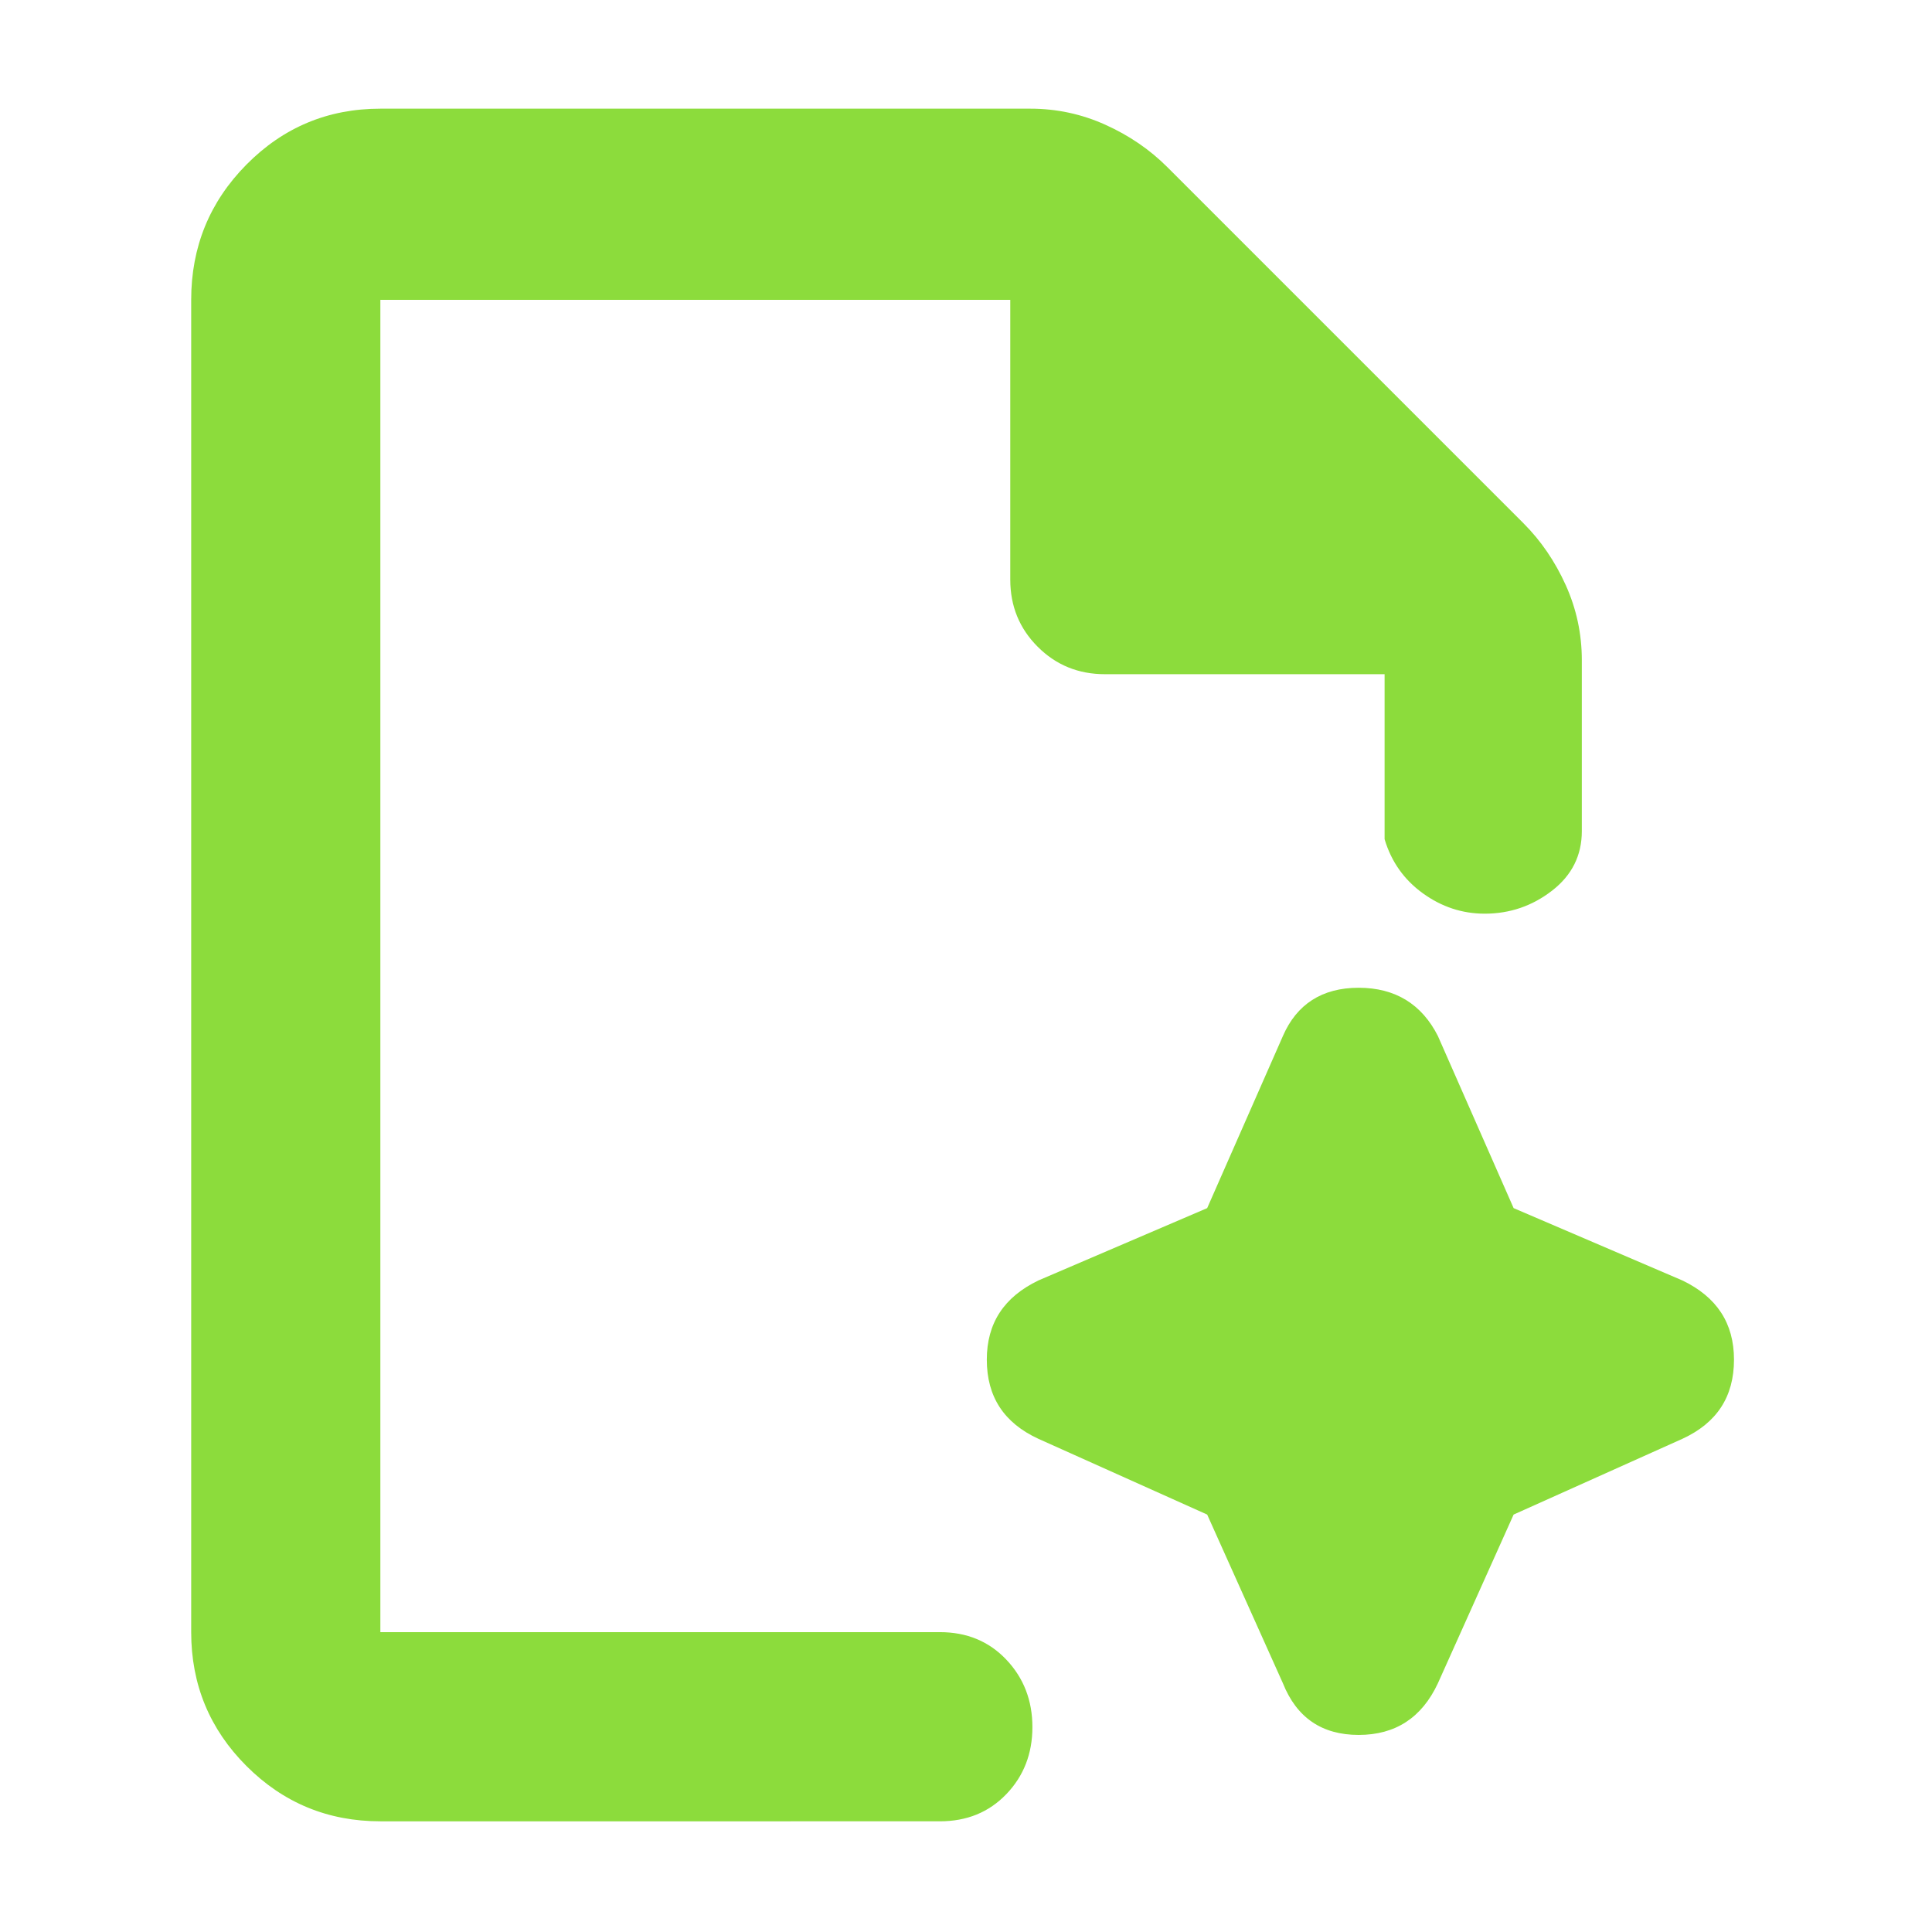 <svg height="48" viewBox="0 -960 960 960" width="48" xmlns="http://www.w3.org/2000/svg"><path fill="rgb(140, 220, 60)" d="m189-55c-26.033 0-48.21-9.157-66.53-27.47-18.313-18.32-27.47-40.497-27.47-66.53v-662c0-26.307 9.157-48.717 27.47-67.23 18.32-18.513 40.497-27.77 66.53-27.77h323c13.04 0 25.467 2.667 37.28 8s22.053 12.333 30.72 21l177 177c8.667 8.667 15.667 18.907 21 30.72s8 24.24 8 37.28v85c0 12.053-4.92 21.9-14.76 29.54-9.847 7.64-21.013 11.46-33.5 11.46-11.16 0-21.407-3.377-30.74-10.13-9.333-6.747-15.667-15.703-19-26.87v-82h-139c-13.167 0-24.29-4.543-33.37-13.63-9.087-9.08-13.63-20.203-13.63-33.37v-139h-313v662h278c13.4 0 24.417 4.56 33.05 13.68 8.633 9.113 12.95 20.28 12.95 33.5 0 13.213-4.317 24.32-12.95 33.32s-19.65 13.5-33.05 13.5zm448.481-68.57-37.641-83.85-83.836-37.63c-17.108-7.87-25.663-20.87-25.663-39.35 0-18.15 8.555-31.14 25.663-39.36l83.836-35.93 37.641-85.55c6.844-15.73 19.402-23.95 37.64-23.95s31.379 8.22 39.351 23.95l37.641 85.55 83.835 35.93c17.109 8.22 25.664 21.21 25.664 39.36 0 18.48-8.555 31.48-25.664 39.35l-83.835 37.63-37.641 83.85c-7.972 17.1-21.113 25.646-39.351 25.646s-30.796-8.546-37.64-25.646z"/></svg>